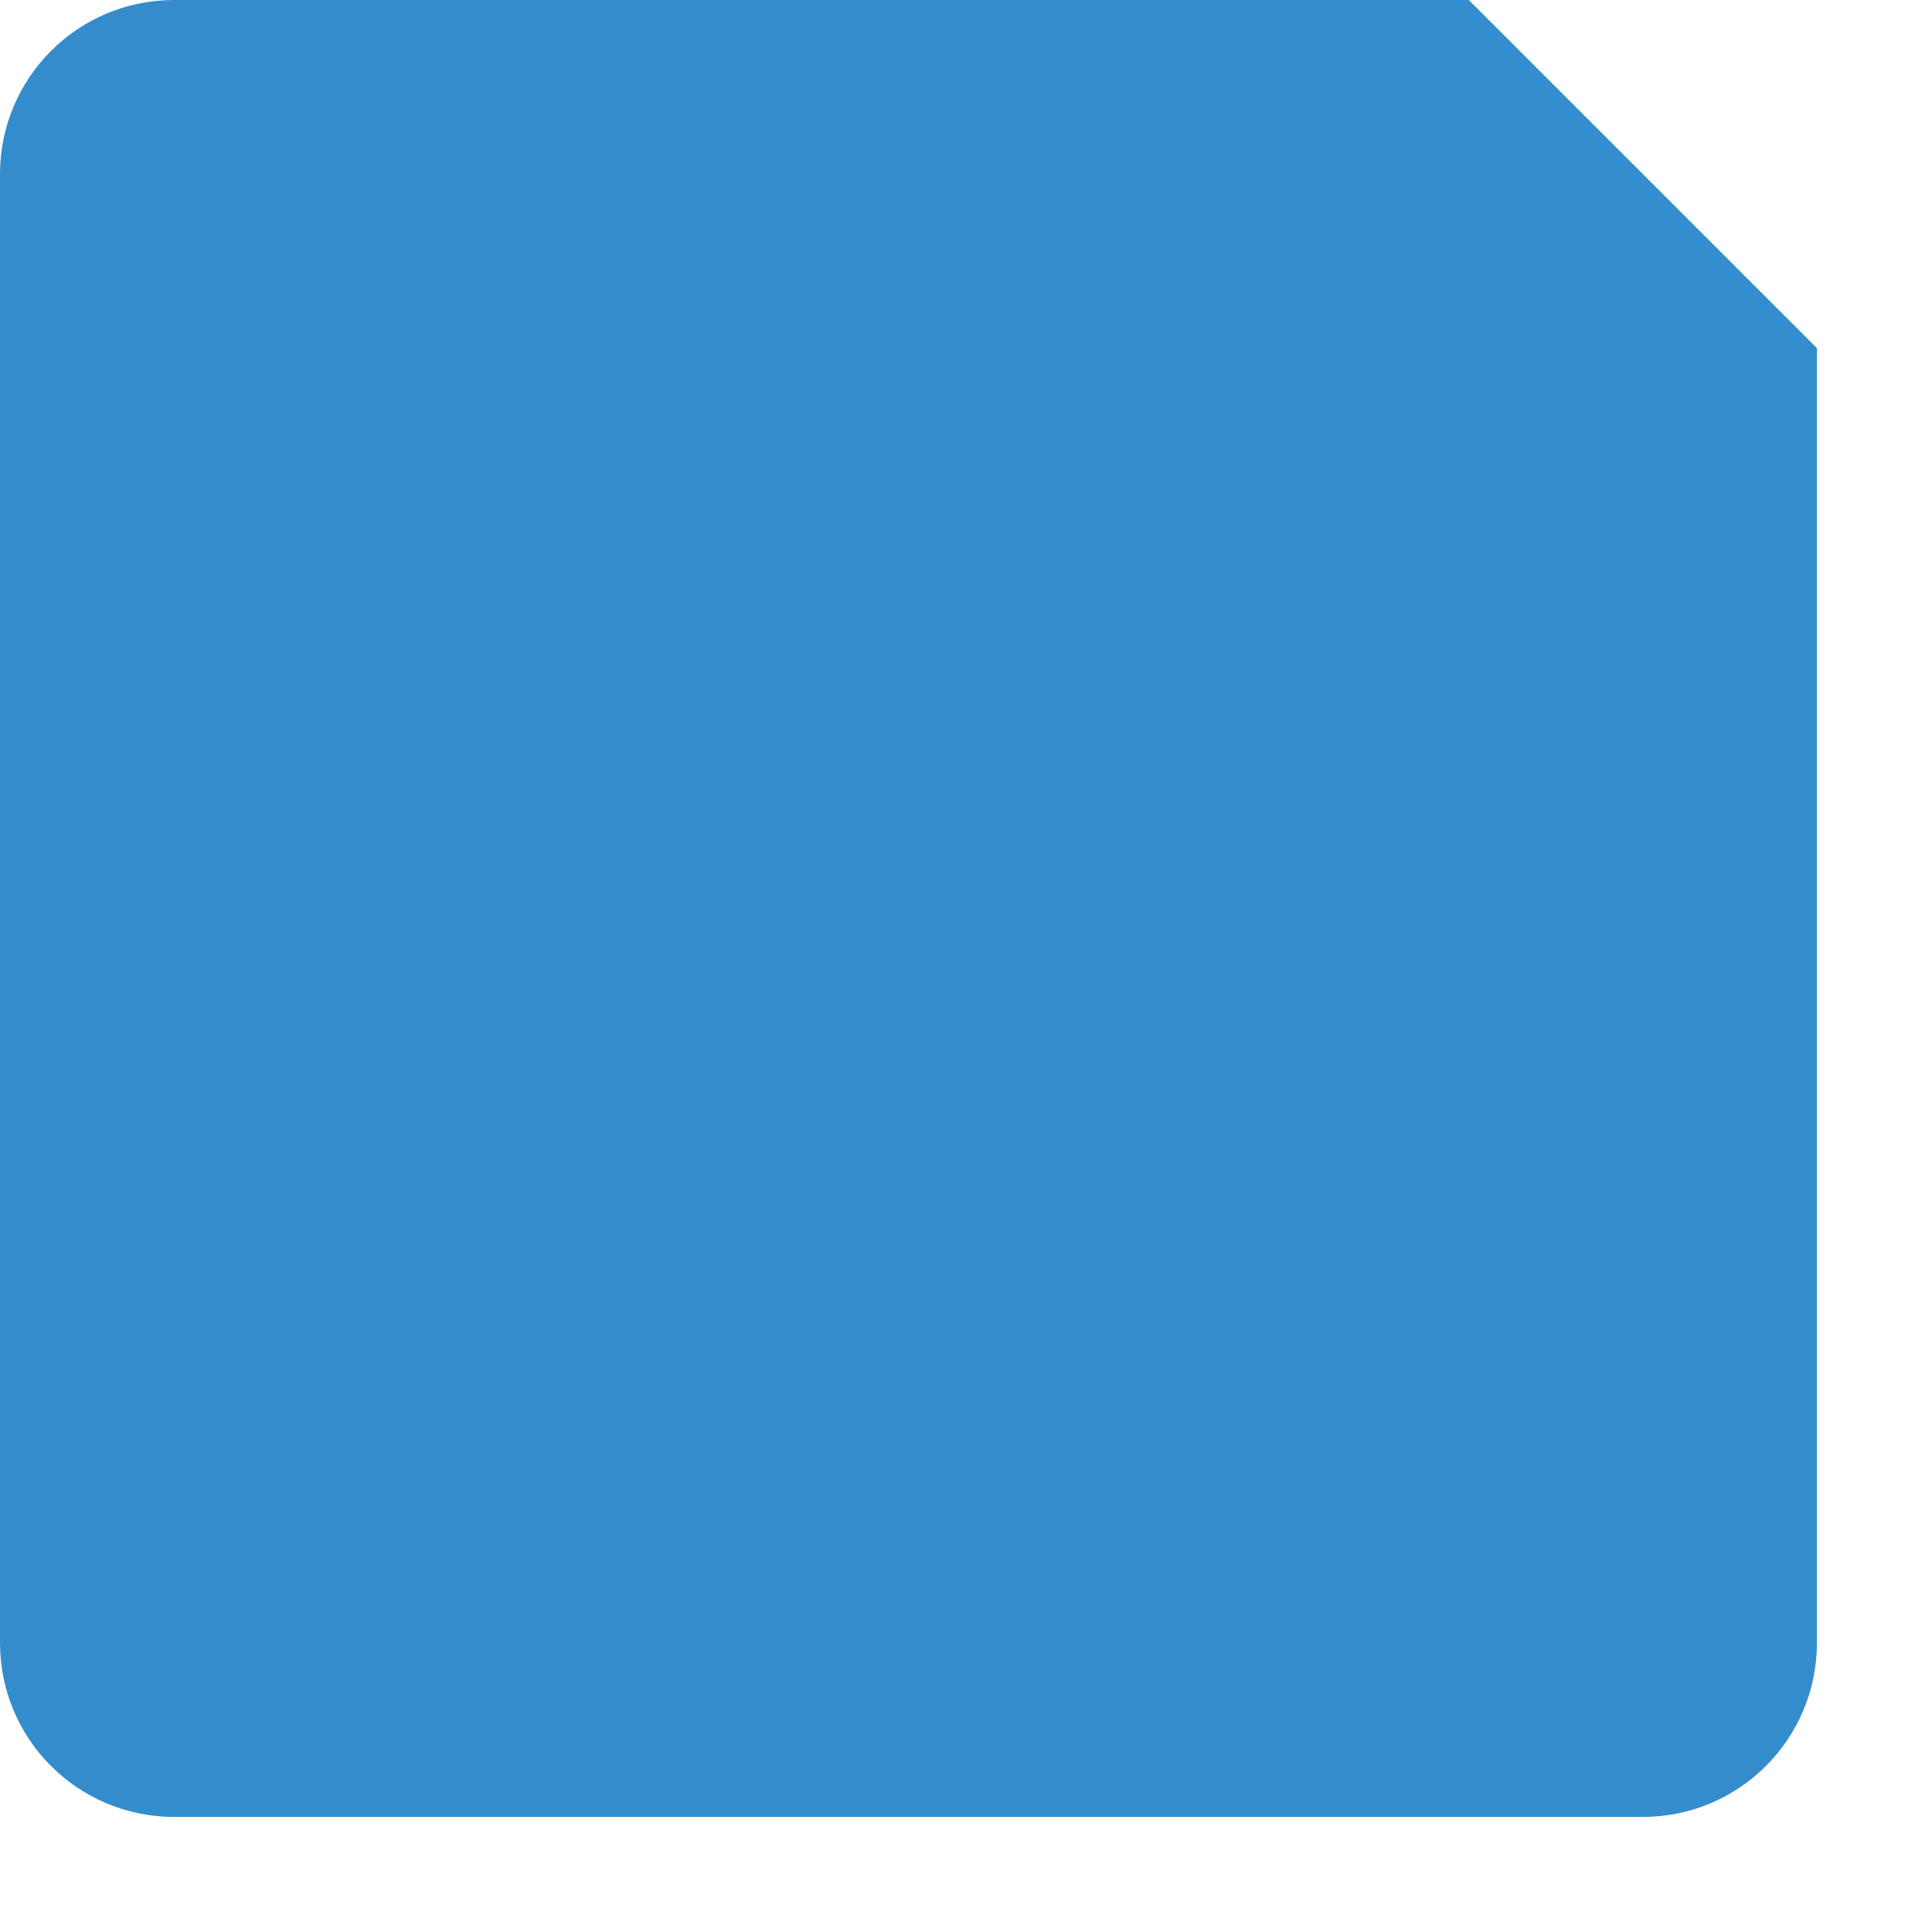 <svg width="16" height="16" viewBox="0 0 16 16" fill="none" xmlns="http://www.w3.org/2000/svg">
<path d="M13.605 15.047H1.442C0.647 15.047 0 14.404 0 13.605V1.442C0 0.647 0.643 0 1.442 0H12.164C13.288 1.124 13.919 1.755 15.047 2.883V13.605C15.047 14.4 14.404 15.047 13.605 15.047Z" fill="#338DCD"/>
</svg>
